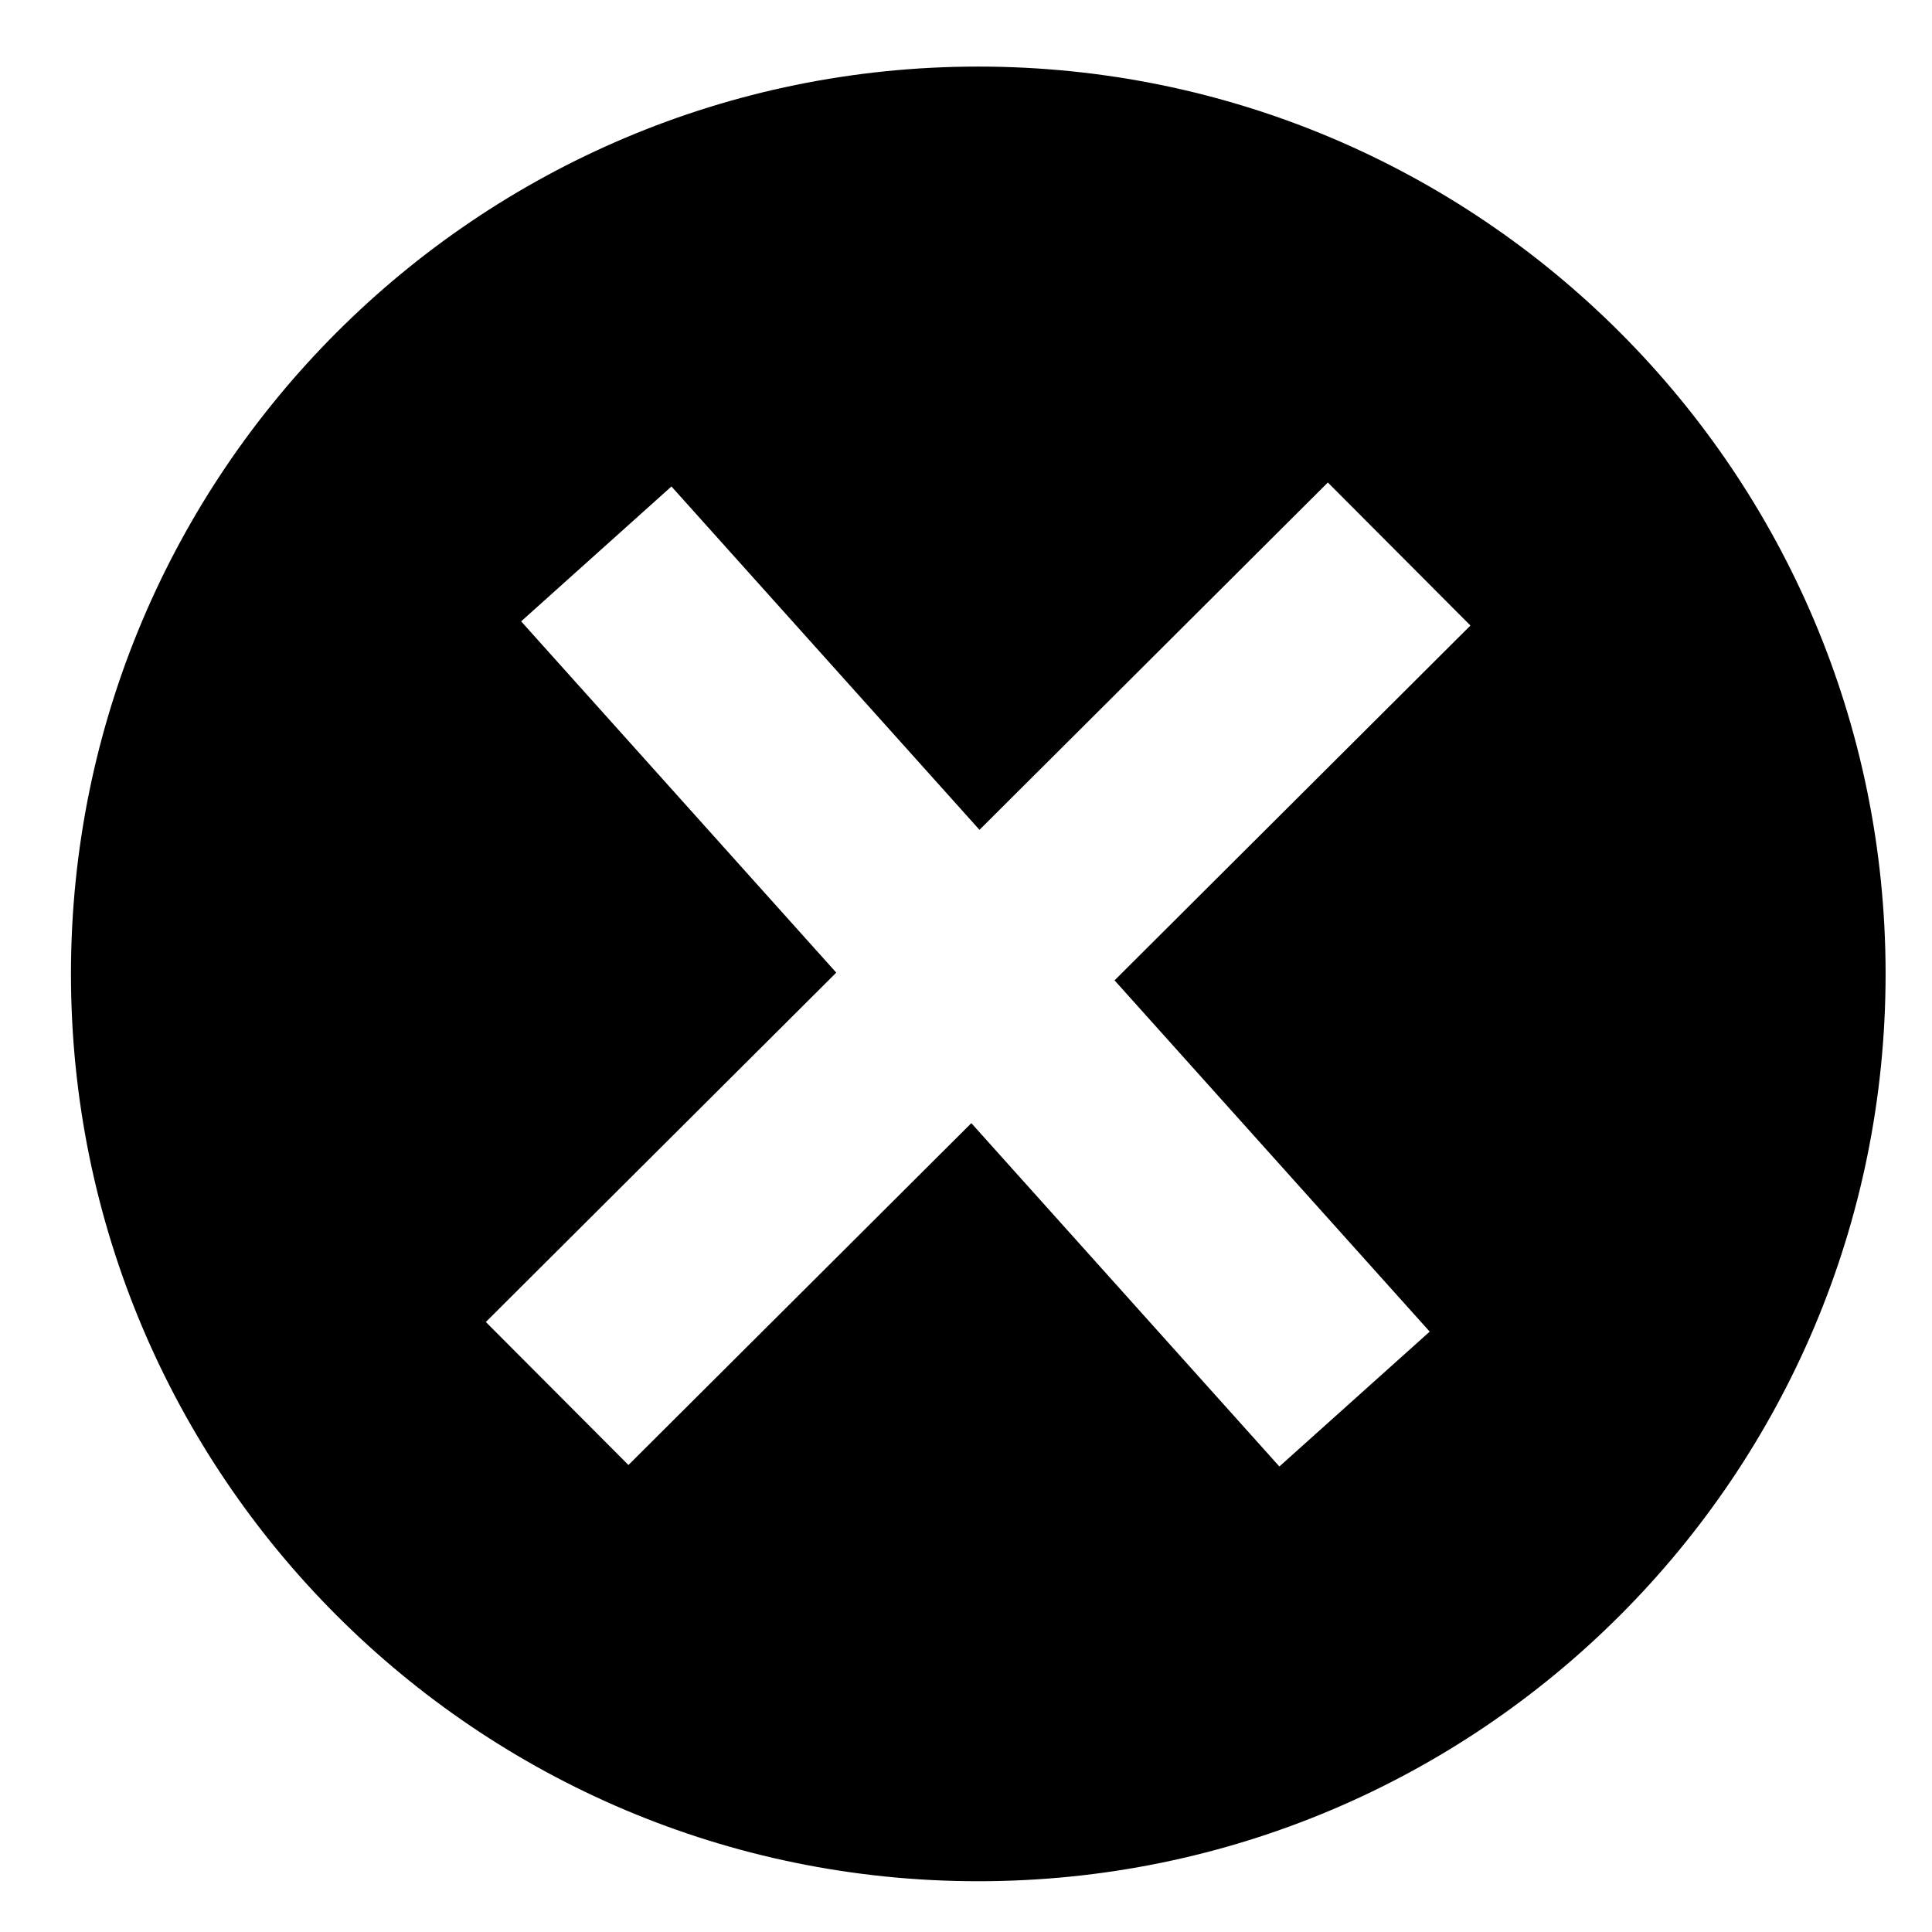 <?xml version="1.0" encoding="utf-8"?>
<!-- Generator: Adobe Illustrator 16.0.0, SVG Export Plug-In . SVG Version: 6.00 Build 0)  -->
<!DOCTYPE svg PUBLIC "-//W3C//DTD SVG 1.1//EN" "http://www.w3.org/Graphics/SVG/1.1/DTD/svg11.dtd">
<svg version="1.1" id="Layer_1" xmlns="http://www.w3.org/2000/svg" xmlns:xlink="http://www.w3.org/1999/xlink" x="0px" y="0px"
	 width="100px" height="100px" viewBox="0 0 100 100" enable-background="new 0 0 100 100" xml:space="preserve">
<path d="M50.636,3.446C24.7,3.446,3.673,24.473,3.673,50.409c0,25.939,21.026,46.963,46.962,46.963
	c25.939,0,46.963-21.023,46.963-46.963C97.599,24.473,76.575,3.446,50.636,3.446z M74.001,68.925l-7.781,6.98L50.276,58.134
	L32.528,75.829l-3.65-3.661c0-0.001-0.001-0.001-0.002-0.002s-0.001-0.001-0.002-0.002l-3.727-3.738l18.138-18.083L26.974,32.161
	l3.914-3.512l3.866-3.469l15.944,17.772l18.031-17.977l7.381,7.402L57.689,50.743L74.001,68.925z"/>
</svg>
